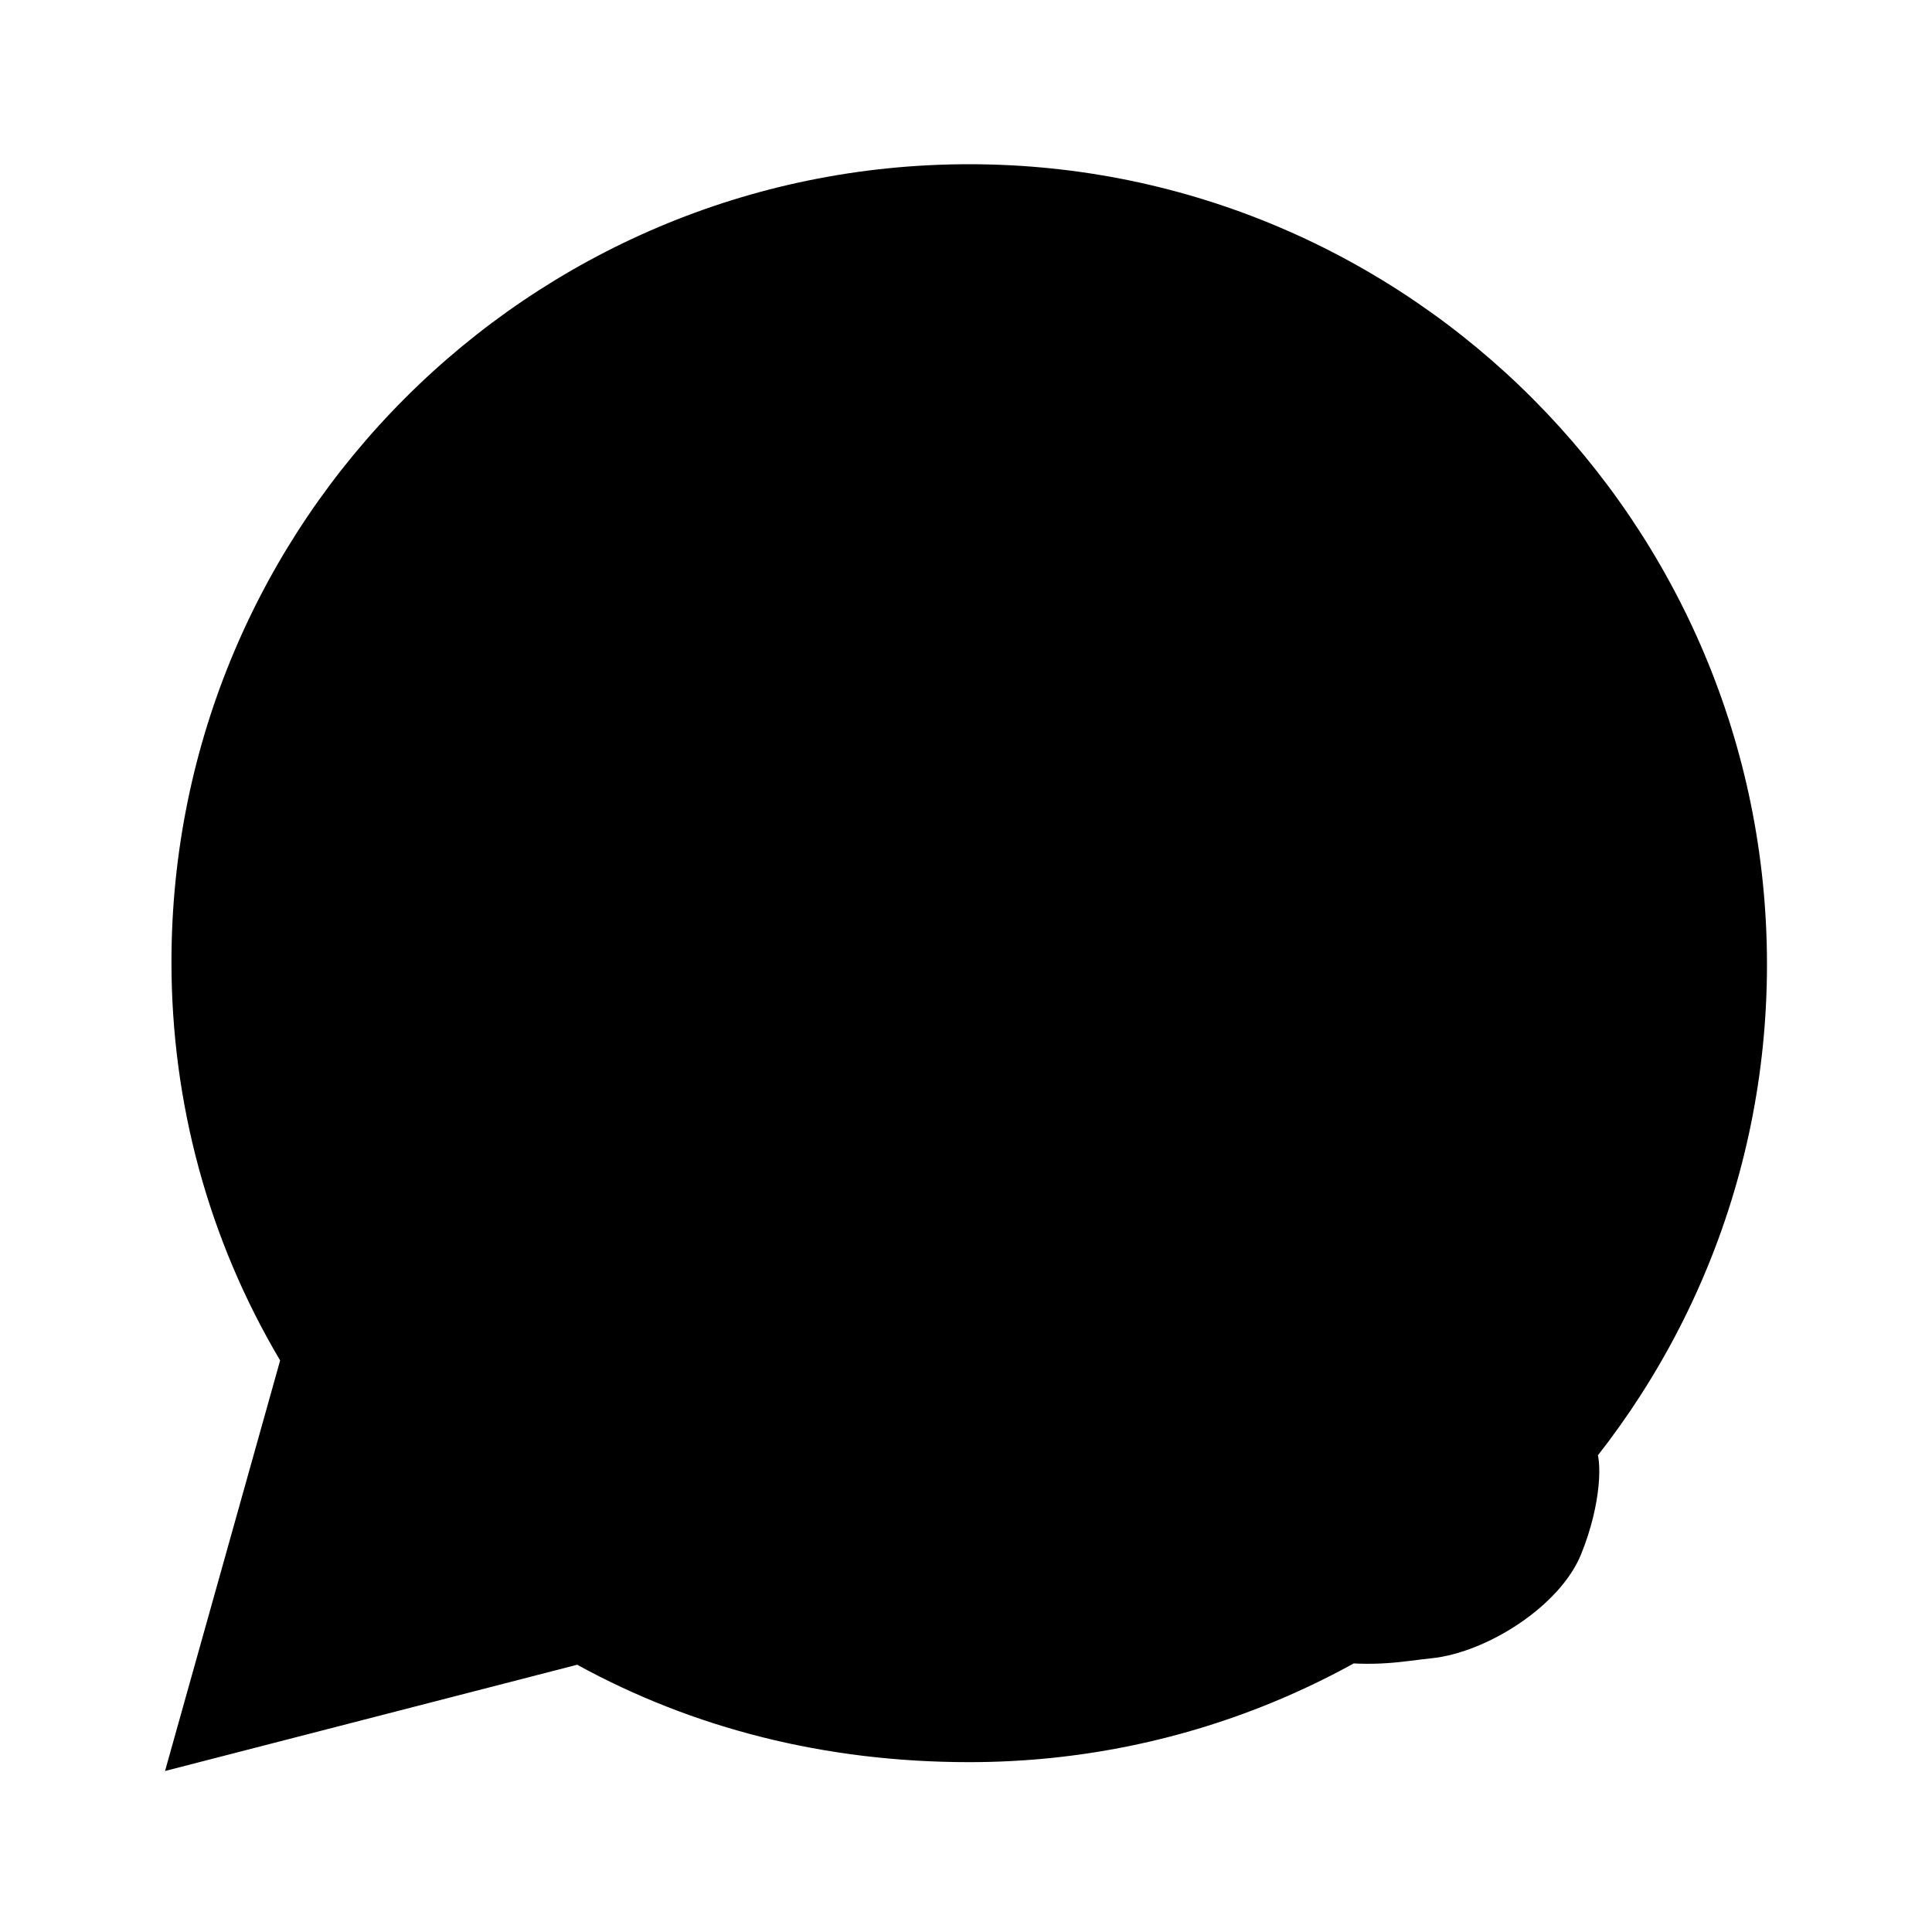 <svg xmlns="http://www.w3.org/2000/svg" viewBox="0 0 24 24" fill="currentColor"><path d="M12.04 2.04c-5.47 0-9.91 4.44-9.91 9.91 0 1.75.46 3.45 1.35 4.95L2.05 22l5.12-1.32c1.44.79 3.08 1.21 4.87 1.21 5.47 0 9.91-4.44 9.91-9.91S17.51 2.04 12.04 2.04zm3.61 14.59c-.19.33-.74.63-1.06.66-.32.03-.69.01-1.06-.12-.6-.2-1.44-.44-2.33-1.36-.7-.72-1.17-1.61-1.4-1.98-.23-.37-.02-.57.16-.74.15-.14.33-.36.49-.54.16-.19.21-.32.32-.53.11-.21.06-.39-.03-.57-.09-.18-.66-1.59-.91-2.16-.24-.58-.48-.49-.66-.49-.19 0-.4-.02-.61-.02-.21 0-.56.08-.85.35-.29.27-1.11 1.08-1.11 2.64 0 1.56 1.14 3.05 1.3 3.28.16.23 2.22 3.39 5.38 4.63 3.16 1.24 3.81.99 4.5.92.69-.07 1.6-.65 1.86-1.29.26-.64.26-1.19.18-1.32-.08-.14-.29-.22-.61-.38z"/></svg>
